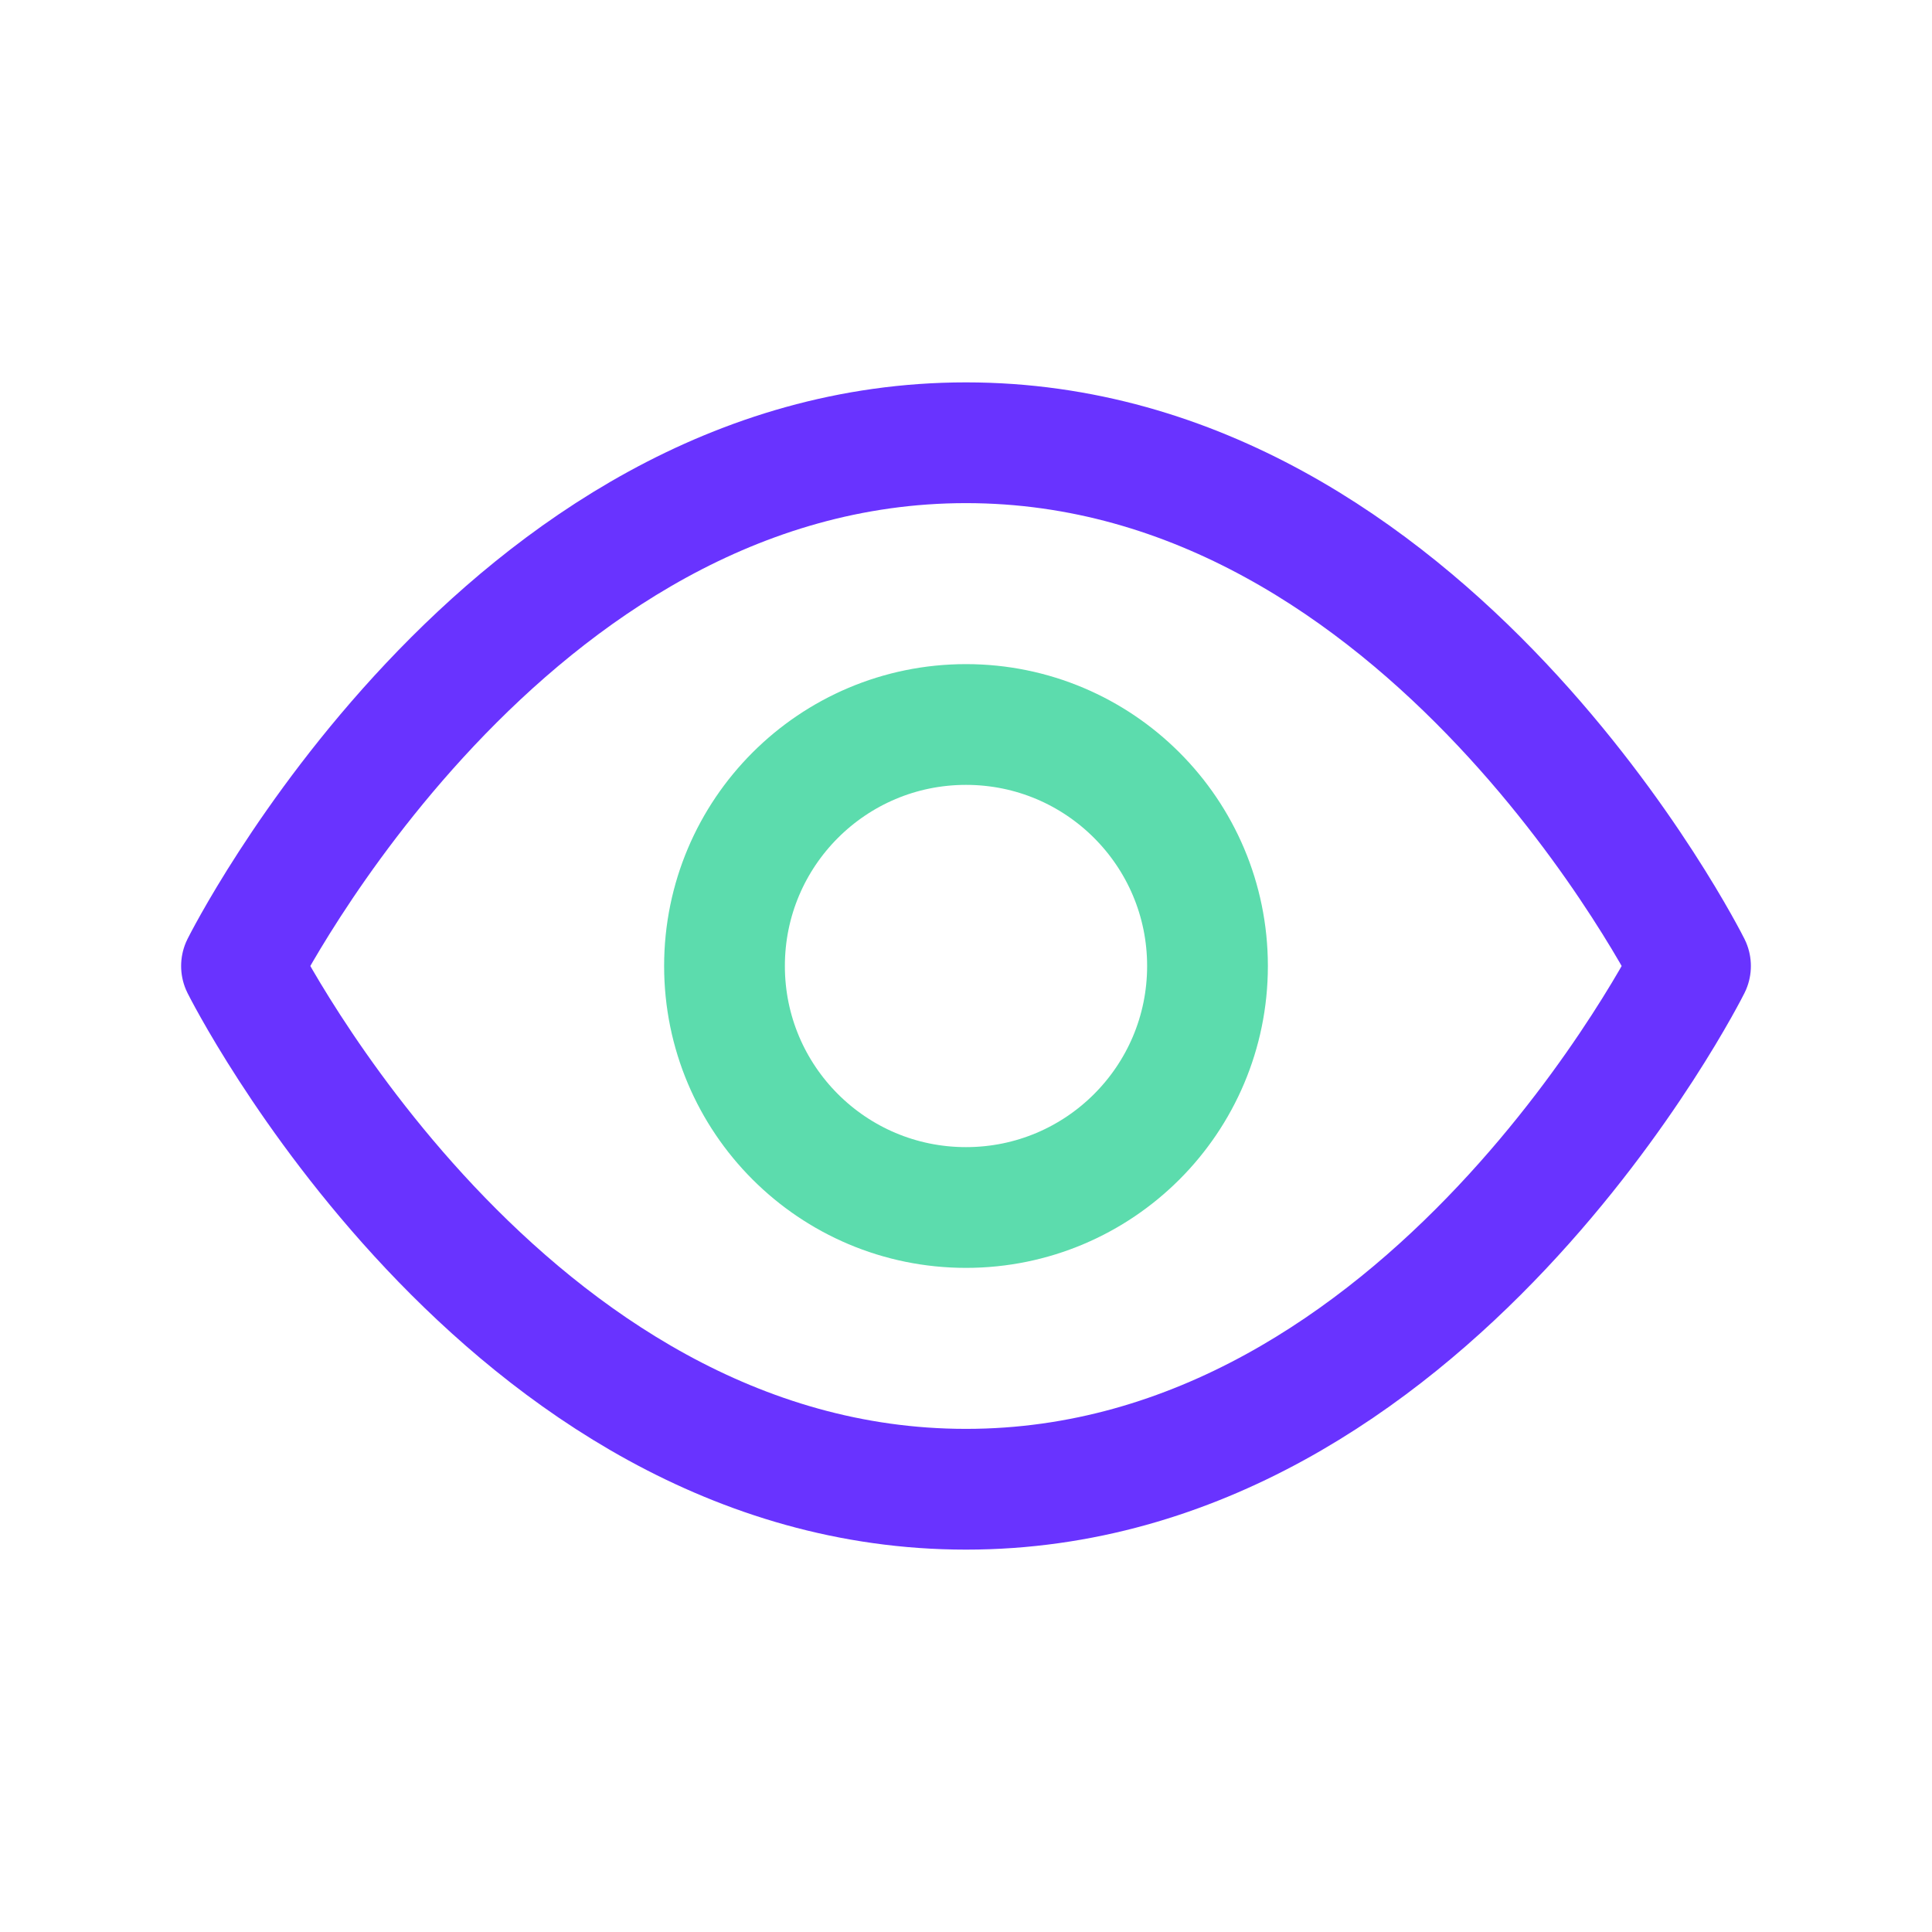 <svg width="24" height="24" viewBox="0 0 24 24" fill="none" xmlns="http://www.w3.org/2000/svg">
<path opacity="0.8" fill-rule="evenodd" clip-rule="evenodd" d="M3 12C3 12 6.25 5.5 12 5.5C17.75 5.5 21 12 21 12C21 12 17.75 18.5 12 18.5C6.25 18.5 3 12 3 12Z" stroke="#4400FF" stroke-width="1.5" stroke-linecap="round" stroke-linejoin="round"/>
<path opacity="0.8" fill-rule="evenodd" clip-rule="evenodd" d="M12 15C13.657 15 15 13.657 15 12C15 10.343 13.657 9 12 9C10.343 9 9 10.343 9 12C9 13.657 10.343 15 12 15Z" stroke="#34D399" stroke-width="1.5" stroke-linecap="round" stroke-linejoin="round"/>
</svg>
